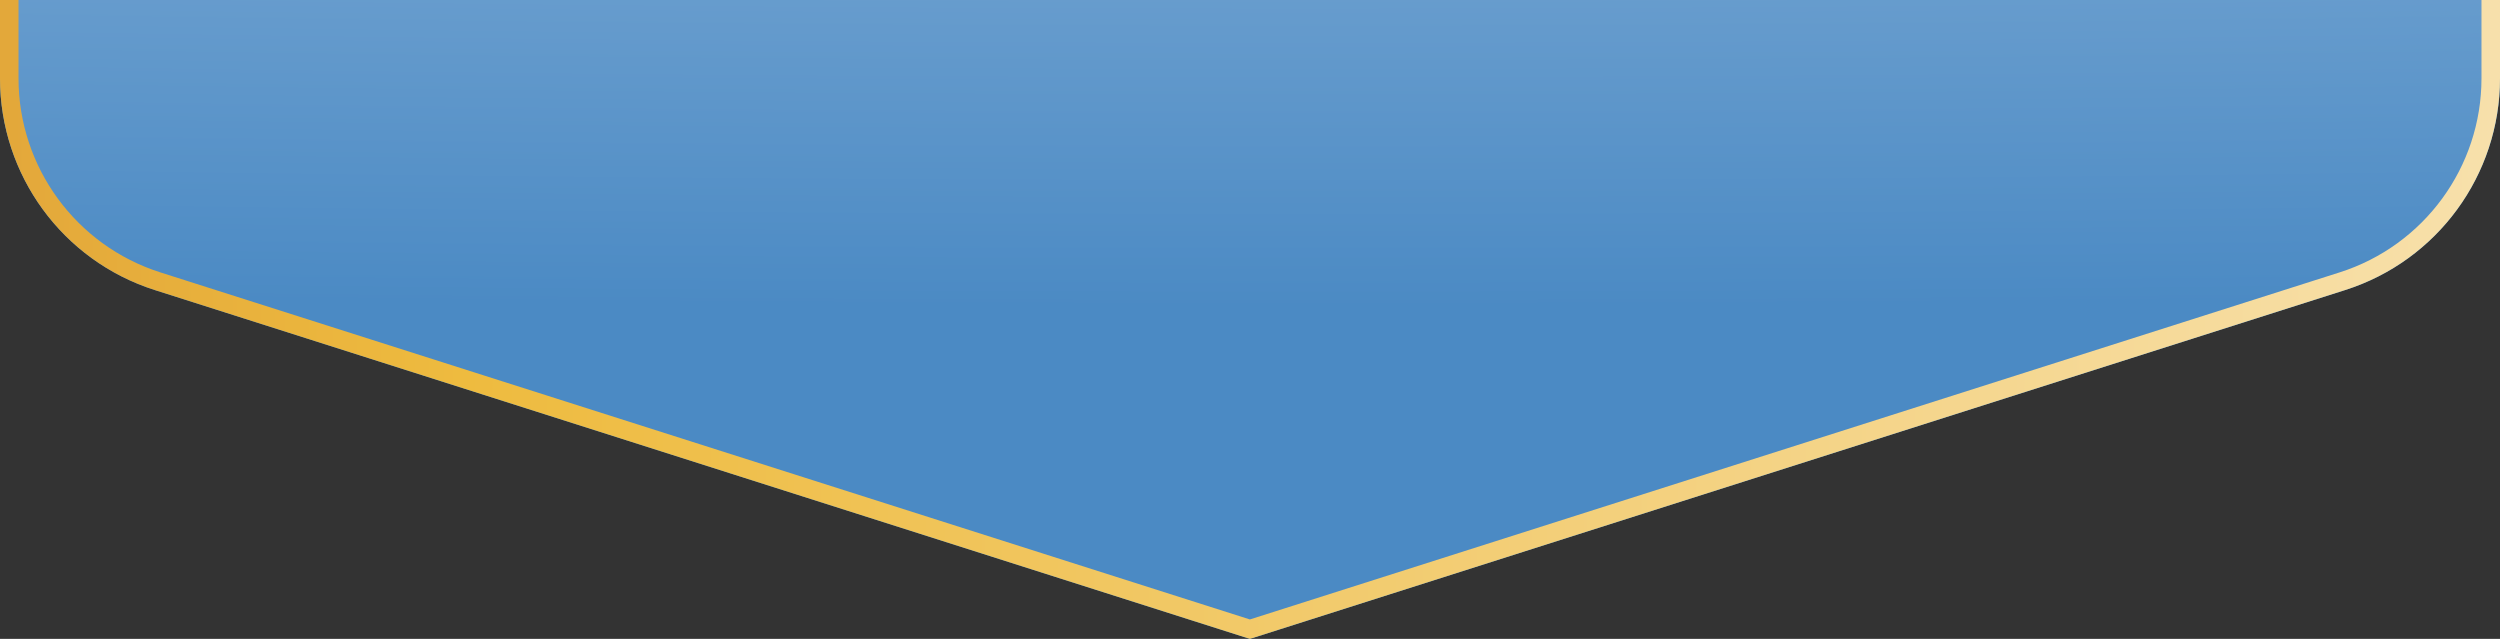 <?xml version="1.0" encoding="UTF-8"?>
<svg width="270px" height="69px" viewBox="0 0 270 69" version="1.1" xmlns="http://www.w3.org/2000/svg" xmlns:xlink="http://www.w3.org/1999/xlink">
    <rect x="0" y="0" width="270" height="69" fill="#333333" stroke="none"/>
    <!-- Generator: Sketch 52.5 (67469) - http://www.bohemiancoding.com/sketch -->
    <title>Combined Shape Copy</title>
    <desc>Created with Sketch.</desc>
    <defs>
        <linearGradient x1="50%" y1="-41.049%" x2="50%" y2="100%" id="linearGradient-1">
            <stop stop-color="#1D1B1C" offset="0%"></stop>
            <stop stop-color="#0F3B5F" offset="100%"></stop>
        </linearGradient>
        <radialGradient cx="51.997%" cy="7.94%" fx="51.997%" fy="7.94%" r="79.535%" gradientTransform="translate(0.52,0.079),scale(1,0.993),rotate(-90),scale(1,6.703),translate(-0.52,-0.079)" id="radialGradient-2">
            <stop stop-color="#FFFFFF" offset="0%"></stop>
            <stop stop-color="#4B8AC4" offset="100%"></stop>
        </radialGradient>
        <linearGradient x1="-36.377%" y1="41.939%" x2="138.247%" y2="41.939%" id="linearGradient-3">
            <stop stop-color="#CD8131" offset="0%"></stop>
            <stop stop-color="#EEBB3F" offset="31.631%"></stop>
            <stop stop-color="#FCF2DF" offset="100%"></stop>
        </linearGradient>
        <path d="M159.987,148.947 L295,128 L295,339.456 C295,349.905 288.239,359.153 278.283,362.324 L159.987,400 L41.716,362.325 C31.76,359.153 25,349.905 25,339.457 L25,128 L159.987,148.947 Z" id="path-4"></path>
    </defs>
    <g id="Page-1" stroke="none" stroke-width="1" fill="none" fill-rule="evenodd">
        <g id="EXIT-PROMPT-Copy" transform="translate(-25, -331)">
            <g id="Combined-Shape-Copy">
                <use fill="url(#linearGradient-1)" fill-rule="evenodd" xlink:href="#path-4"></use>
                <use fill="url(#radialGradient-2)" fill-rule="evenodd" style="mix-blend-mode: overlay;" xlink:href="#path-4"></use>
                <path stroke="url(#linearGradient-3)" stroke-width="2" d="M26,129.167 L26,339.457 C26,349.47 32.478,358.333 42.019,361.372 L159.987,398.95 L277.98,361.371 C287.521,358.332 294,349.47 294,339.456 L294,129.167 L159.987,149.959 L26,129.167 Z" stroke-linejoin="square"></path>
            </g>
        </g>
    </g>
</svg>
